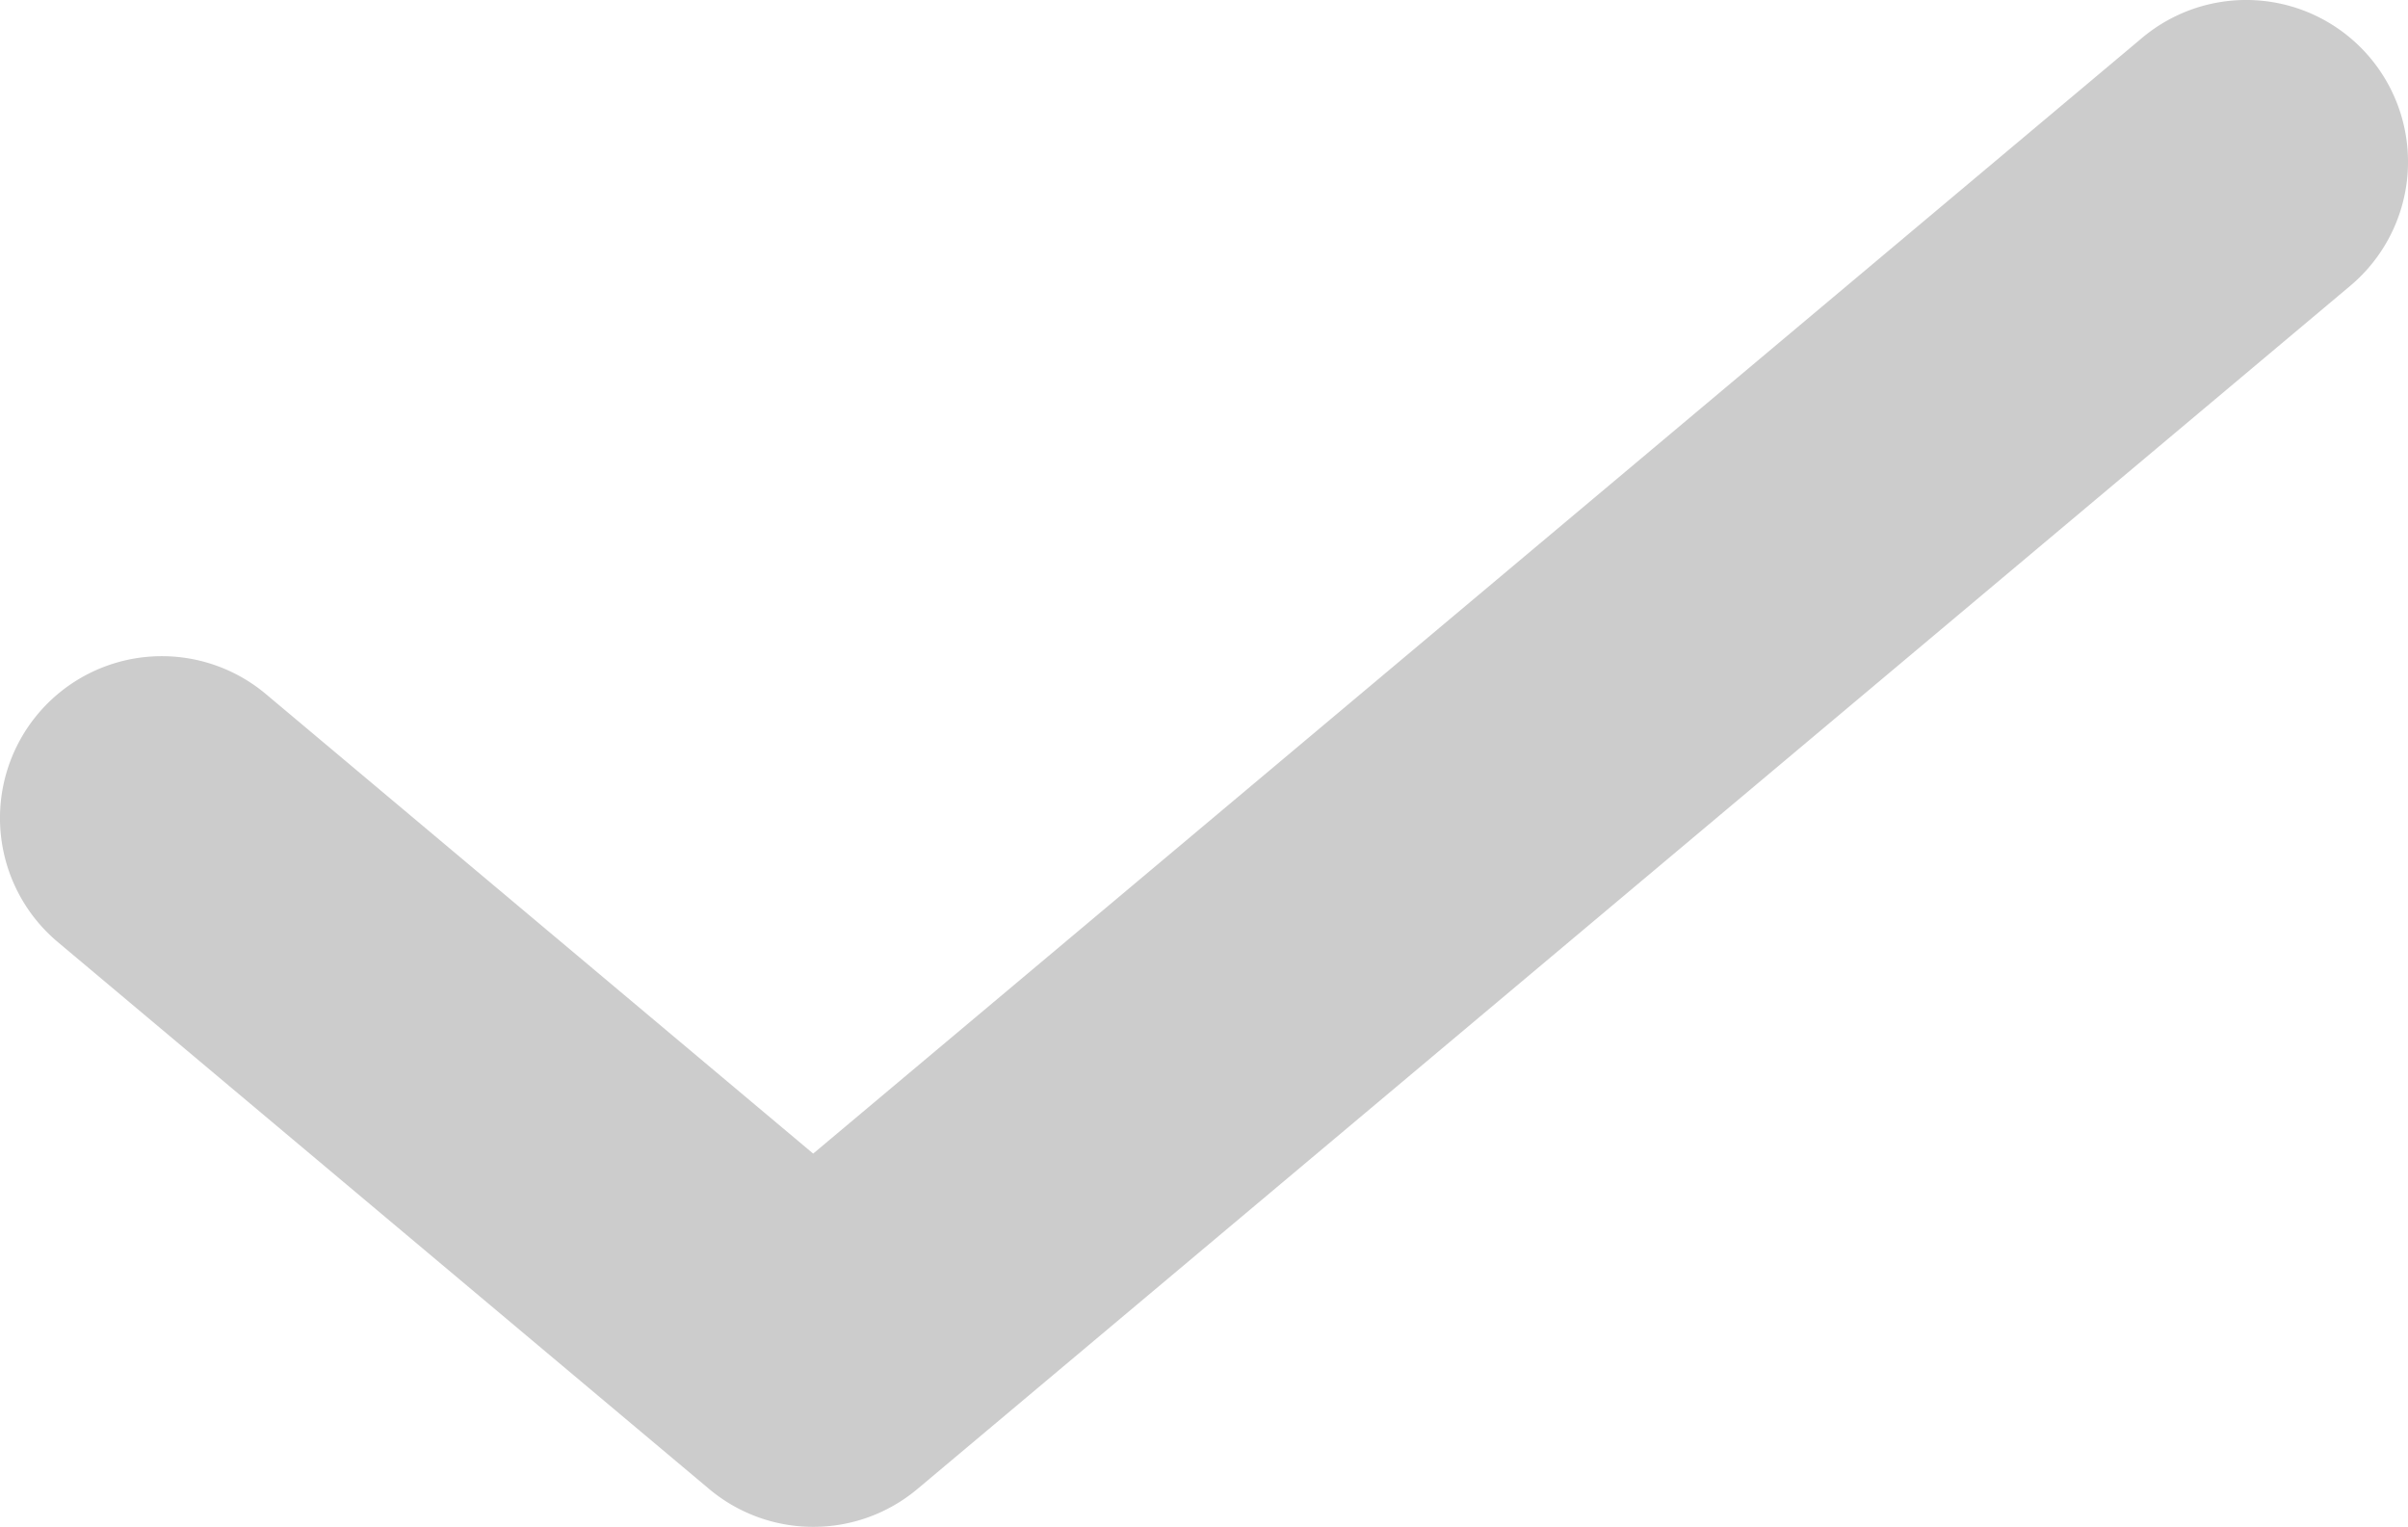 <svg xmlns="http://www.w3.org/2000/svg" width="14.88" height="9.433" viewBox="0 0 14.88 9.433">
  <path id="Icon_feather-check" data-name="Icon feather-check" d="M10.025,17.433a1,1,0,0,1-.643-.234L5.357,13.82a1,1,0,1,1,1.286-1.532l3.382,2.839,8.212-6.893a1,1,0,1,1,1.286,1.532L10.668,17.2A1,1,0,0,1,10.025,17.433Z" transform="translate(-5 -8)" opacity="0.2"/>
</svg>